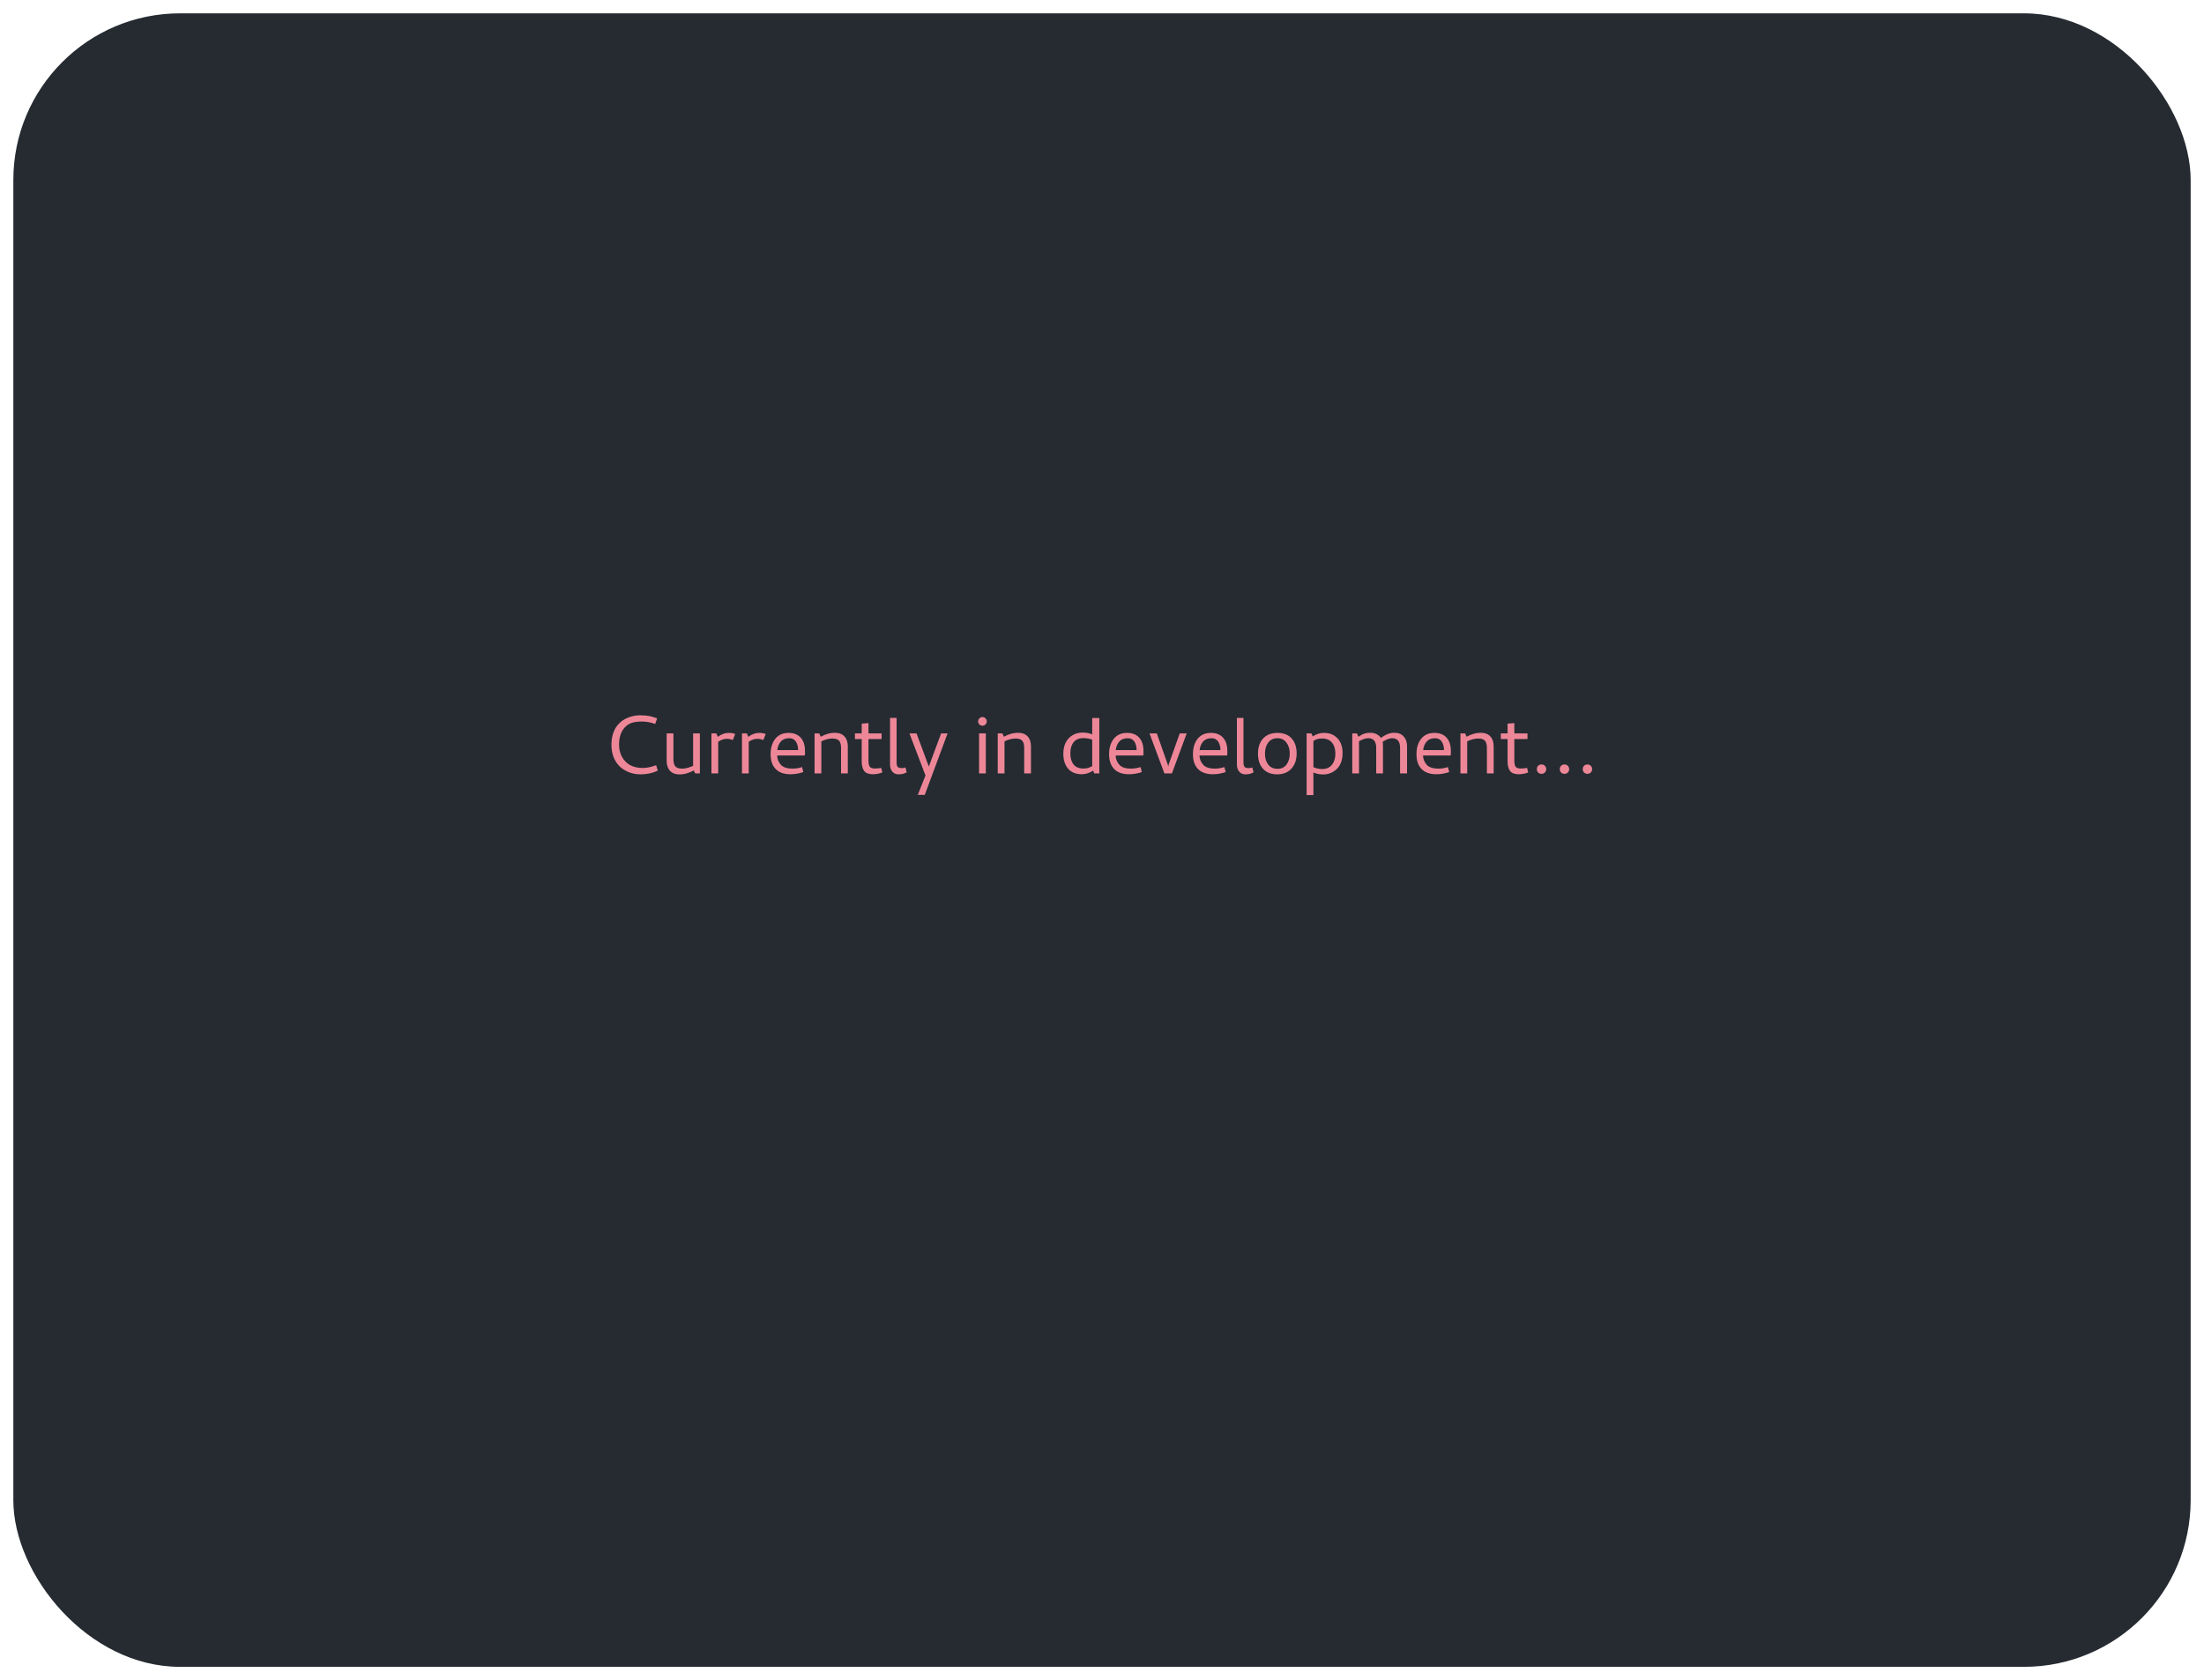 <svg width="661" height="504" viewBox="0 0 661 504" fill="none" xmlns="http://www.w3.org/2000/svg">
<g filter="url(#filter0_d)">
<rect x="4" width="653" height="496" rx="50" fill="#0E151B" fill-opacity="0.9"/>
</g>
<path d="M197.094 215.469C196.01 215.115 195.219 214.885 194.719 214.781C193.969 214.635 193.01 214.563 191.844 214.563C190.698 214.563 189.521 214.802 188.312 215.281C187.271 215.698 186.375 216.292 185.625 217.063C184.917 217.771 184.365 218.667 183.969 219.75C183.573 220.813 183.375 222.021 183.375 223.375C183.375 226.021 184.156 228.156 185.719 229.781C186.469 230.531 187.396 231.135 188.5 231.594C189.604 232.052 190.812 232.281 192.125 232.281C194.042 232.281 195.76 231.906 197.281 231.156L196.781 229.531C195.302 230.094 193.958 230.375 192.75 230.375C191.292 230.375 190.01 230.073 188.906 229.469C187.906 228.885 187.115 228.073 186.531 227.031C185.948 225.969 185.656 224.74 185.656 223.344C185.656 221.906 185.906 220.667 186.406 219.625C186.927 218.563 187.667 217.75 188.625 217.188C189.542 216.688 190.812 216.437 192.437 216.437C193.25 216.437 193.938 216.5 194.5 216.625C195.083 216.729 195.75 216.906 196.5 217.156L197.094 215.469ZM201.968 227.719C201.968 228.74 202.166 229.469 202.562 229.906C202.957 230.344 203.634 230.563 204.593 230.563C205.572 230.563 206.666 230.281 207.874 229.719V220H209.905V232H208.499L208.062 231.125C206.541 231.917 205.134 232.312 203.843 232.312C202.593 232.312 201.624 231.948 200.937 231.219C200.27 230.49 199.937 229.49 199.937 228.219V220H201.968V227.719ZM218.552 219.844C219.01 219.844 219.375 219.875 219.646 219.938C219.937 219.979 220.218 220.063 220.489 220.188L219.771 222C219.229 221.75 218.635 221.625 217.989 221.625C217.114 221.625 216.25 221.917 215.396 222.5V232H213.364V220H214.833L215.271 221.031C216.312 220.24 217.406 219.844 218.552 219.844ZM227.707 219.844C228.165 219.844 228.53 219.875 228.801 219.938C229.092 219.979 229.374 220.063 229.645 220.188L228.926 222C228.384 221.75 227.79 221.625 227.145 221.625C226.27 221.625 225.405 221.917 224.551 222.5V232H222.52V220H223.988L224.426 221.031C225.467 220.24 226.561 219.844 227.707 219.844ZM236.487 219.844C238.071 219.844 239.289 220.323 240.144 221.281C240.998 222.219 241.425 223.552 241.425 225.281V226.375L241.3 226.625H233.081C233.081 227.646 233.466 228.594 234.237 229.469C234.966 230.198 236.102 230.563 237.644 230.563C238.664 230.563 239.633 230.406 240.55 230.094L240.925 231.594C239.654 232.031 238.373 232.25 237.081 232.25C235.144 232.25 233.664 231.729 232.644 230.688C231.623 229.646 231.112 228.156 231.112 226.219C231.112 224.385 231.56 222.875 232.456 221.688C233.414 220.458 234.758 219.844 236.487 219.844ZM239.362 225C239.362 223.958 239.133 223.104 238.675 222.438C238.237 221.771 237.581 221.438 236.706 221.438C235.602 221.438 234.758 221.771 234.175 222.438C233.591 223.104 233.237 223.958 233.112 225H239.362ZM252.234 224.375C252.234 223.354 252.036 222.625 251.641 222.188C251.266 221.75 250.599 221.531 249.641 221.531C248.62 221.531 247.516 221.813 246.328 222.375V232H244.297V220H245.703L246.141 221C247.578 220.208 248.984 219.813 250.359 219.813C251.63 219.813 252.599 220.177 253.266 220.906C253.932 221.615 254.266 222.604 254.266 223.875V232H252.234V224.375ZM261.776 232.25C260.568 232.25 259.703 231.927 259.183 231.281C258.683 230.615 258.433 229.615 258.433 228.281V221.688H256.401V220H258.433V217.063L260.464 216.906V220H264.401V221.688H260.464V228.156C260.464 228.99 260.589 229.594 260.839 229.969C261.11 230.344 261.62 230.531 262.37 230.531C263.078 230.531 263.714 230.469 264.276 230.344L264.62 231.719C263.683 232.073 262.735 232.25 261.776 232.25ZM270.491 230.406C270.804 230.406 271.158 230.344 271.554 230.219L271.929 231.688C271.866 231.708 271.616 231.813 271.179 232C270.741 232.187 270.179 232.281 269.491 232.281C268.72 232.281 268.106 232.021 267.647 231.5C267.189 230.958 266.95 230.26 266.929 229.406V215.344H268.897V228.688C268.897 229.25 268.991 229.677 269.179 229.969C269.366 230.26 269.804 230.406 270.491 230.406ZM277.345 238.437H275.251L277.563 232.625L272.751 220H274.876L278.563 229.938L282.251 220H284.188L277.345 238.437ZM294.658 217.688C294.283 217.688 293.971 217.563 293.721 217.313C293.471 217.042 293.346 216.729 293.346 216.375C293.346 216.042 293.471 215.75 293.721 215.5C293.971 215.229 294.283 215.094 294.658 215.094C295.012 215.094 295.314 215.229 295.564 215.5C295.814 215.75 295.939 216.042 295.939 216.375C295.939 216.729 295.814 217.042 295.564 217.313C295.335 217.563 295.033 217.688 294.658 217.688ZM295.658 232H293.627V220H295.658V232ZM307.166 224.375C307.166 223.354 306.968 222.625 306.572 222.188C306.197 221.75 305.531 221.531 304.572 221.531C303.551 221.531 302.447 221.813 301.26 222.375V232H299.229V220H300.635L301.072 221C302.51 220.208 303.916 219.813 305.291 219.813C306.562 219.813 307.531 220.177 308.197 220.906C308.864 221.615 309.197 222.604 309.197 223.875V232H307.166V224.375ZM324.468 232.25C322.676 232.25 321.301 231.698 320.343 230.594C319.384 229.469 318.905 227.979 318.905 226.125C318.905 224.083 319.478 222.49 320.624 221.344C321.728 220.281 323.103 219.75 324.749 219.75C325.853 219.75 326.791 219.938 327.562 220.312V215.375H329.687V232H328.187L327.843 231.156C326.718 231.885 325.593 232.25 324.468 232.25ZM324.874 230.531C325.437 230.531 325.905 230.479 326.28 230.375C326.676 230.25 327.103 230.063 327.562 229.813V221.875C326.791 221.563 325.905 221.406 324.905 221.406C323.614 221.406 322.634 221.823 321.968 222.656C321.322 223.49 320.999 224.604 320.999 226C320.999 227.375 321.322 228.479 321.968 229.313C322.634 230.125 323.603 230.531 324.874 230.531ZM338.001 219.844C339.584 219.844 340.803 220.323 341.657 221.281C342.511 222.219 342.938 223.552 342.938 225.281V226.375L342.813 226.625H334.595C334.595 227.646 334.98 228.594 335.751 229.469C336.48 230.198 337.616 230.563 339.157 230.563C340.178 230.563 341.147 230.406 342.063 230.094L342.438 231.594C341.168 232.031 339.886 232.25 338.595 232.25C336.657 232.25 335.178 231.729 334.157 230.688C333.136 229.646 332.626 228.156 332.626 226.219C332.626 224.385 333.074 222.875 333.97 221.688C334.928 220.458 336.272 219.844 338.001 219.844ZM340.876 225C340.876 223.958 340.647 223.104 340.188 222.438C339.751 221.771 339.095 221.438 338.22 221.438C337.116 221.438 336.272 221.771 335.688 222.438C335.105 223.104 334.751 223.958 334.626 225H340.876ZM349.217 232L344.748 220H346.936L350.248 229.406L350.373 230.031L350.467 229.406L353.811 220H355.904L351.467 232H349.217ZM363.147 219.844C364.731 219.844 365.95 220.323 366.804 221.281C367.658 222.219 368.085 223.552 368.085 225.281V226.375L367.96 226.625H359.741C359.741 227.646 360.127 228.594 360.897 229.469C361.627 230.198 362.762 230.563 364.304 230.563C365.325 230.563 366.293 230.406 367.21 230.094L367.585 231.594C366.314 232.031 365.033 232.25 363.741 232.25C361.804 232.25 360.325 231.729 359.304 230.688C358.283 229.646 357.772 228.156 357.772 226.219C357.772 224.385 358.22 222.875 359.116 221.688C360.075 220.458 361.418 219.844 363.147 219.844ZM366.022 225C366.022 223.958 365.793 223.104 365.335 222.438C364.897 221.771 364.241 221.438 363.366 221.438C362.262 221.438 361.418 221.771 360.835 222.438C360.252 223.104 359.897 223.958 359.772 225H366.022ZM374.52 230.406C374.832 230.406 375.186 230.344 375.582 230.219L375.957 231.688C375.895 231.708 375.645 231.813 375.207 232C374.77 232.187 374.207 232.281 373.52 232.281C372.749 232.281 372.134 232.021 371.676 231.5C371.217 230.958 370.978 230.26 370.957 229.406V215.344H372.926V228.688C372.926 229.25 373.02 229.677 373.207 229.969C373.395 230.26 373.832 230.406 374.52 230.406ZM383.029 232.281C381.217 232.281 379.8 231.719 378.779 230.594C377.779 229.469 377.279 227.958 377.279 226.063C377.279 224.146 377.79 222.635 378.811 221.531C379.852 220.406 381.29 219.844 383.123 219.844C384.956 219.844 386.373 220.396 387.373 221.5C388.373 222.604 388.873 224.115 388.873 226.031C388.873 227.906 388.352 229.417 387.311 230.563C386.269 231.708 384.842 232.281 383.029 232.281ZM383.123 221.438C381.936 221.438 381.008 221.875 380.342 222.75C379.696 223.625 379.373 224.729 379.373 226.063C379.373 227.396 379.696 228.49 380.342 229.344C381.008 230.198 381.936 230.625 383.123 230.625C384.29 230.625 385.196 230.198 385.842 229.344C386.488 228.469 386.811 227.375 386.811 226.063C386.811 224.729 386.477 223.625 385.811 222.75C385.165 221.875 384.269 221.438 383.123 221.438ZM391.869 220H393.307L393.713 220.906C394.734 220.198 395.859 219.844 397.088 219.844C398.255 219.844 399.244 220.094 400.057 220.594C401.786 221.677 402.65 223.438 402.65 225.875C402.65 227.958 402.067 229.563 400.9 230.688C399.755 231.771 398.39 232.312 396.807 232.312C395.786 232.312 394.817 232.115 393.9 231.719V238.5H391.869V220ZM396.588 221.531C396.005 221.531 395.515 221.583 395.119 221.688C394.744 221.792 394.338 221.979 393.9 222.25V230.125C394.713 230.5 395.598 230.688 396.557 230.688C397.807 230.688 398.775 230.26 399.463 229.406C400.15 228.552 400.494 227.448 400.494 226.094C400.494 224.698 400.161 223.594 399.494 222.781C398.827 221.948 397.859 221.531 396.588 221.531ZM419.896 224.375C419.896 222.417 419.114 221.438 417.552 221.438C416.781 221.438 415.823 221.792 414.677 222.5C414.739 222.729 414.771 223.188 414.771 223.875V232H412.739V224.375C412.739 222.417 411.948 221.438 410.364 221.438C409.614 221.438 408.687 221.74 407.583 222.344V232H405.552V220H406.958L407.396 221C408.104 220.521 408.76 220.188 409.364 220C409.843 219.875 410.396 219.813 411.021 219.813C411.708 219.813 412.312 219.948 412.833 220.219C413.375 220.49 413.812 220.865 414.146 221.344C414.833 220.844 415.489 220.469 416.114 220.219C416.739 219.948 417.427 219.813 418.177 219.813C419.406 219.813 420.343 220.188 420.989 220.938C421.656 221.667 421.989 222.646 421.989 223.875V232H419.896V224.375ZM430.188 219.844C431.772 219.844 432.991 220.323 433.845 221.281C434.699 222.219 435.126 223.552 435.126 225.281V226.375L435.001 226.625H426.782C426.782 227.646 427.168 228.594 427.938 229.469C428.668 230.198 429.803 230.563 431.345 230.563C432.366 230.563 433.334 230.406 434.251 230.094L434.626 231.594C433.355 232.031 432.074 232.25 430.782 232.25C428.845 232.25 427.366 231.729 426.345 230.688C425.324 229.646 424.813 228.156 424.813 226.219C424.813 224.385 425.261 222.875 426.157 221.688C427.116 220.458 428.459 219.844 430.188 219.844ZM433.063 225C433.063 223.958 432.834 223.104 432.376 222.438C431.938 221.771 431.282 221.438 430.407 221.438C429.303 221.438 428.459 221.771 427.876 222.438C427.293 223.104 426.938 223.958 426.813 225H433.063ZM445.936 224.375C445.936 223.354 445.738 222.625 445.342 222.188C444.967 221.75 444.3 221.531 443.342 221.531C442.321 221.531 441.217 221.813 440.029 222.375V232H437.998V220H439.404L439.842 221C441.279 220.208 442.686 219.813 444.061 219.813C445.331 219.813 446.3 220.177 446.967 220.906C447.633 221.615 447.967 222.604 447.967 223.875V232H445.936V224.375ZM455.478 232.25C454.269 232.25 453.405 231.927 452.884 231.281C452.384 230.615 452.134 229.615 452.134 228.281V221.688H450.103V220H452.134V217.063L454.165 216.906V220H458.103V221.688H454.165V228.156C454.165 228.99 454.29 229.594 454.54 229.969C454.811 230.344 455.321 230.531 456.071 230.531C456.78 230.531 457.415 230.469 457.978 230.344L458.321 231.719C457.384 232.073 456.436 232.25 455.478 232.25ZM462.317 232.125C461.901 232.125 461.557 231.99 461.286 231.719C461.036 231.448 460.911 231.115 460.911 230.719C460.911 230.323 461.036 229.99 461.286 229.719C461.557 229.448 461.901 229.313 462.317 229.313C462.734 229.313 463.067 229.448 463.317 229.719C463.588 229.99 463.724 230.323 463.724 230.719C463.724 231.115 463.588 231.448 463.317 231.719C463.067 231.99 462.734 232.125 462.317 232.125ZM469.202 232.125C468.785 232.125 468.442 231.99 468.171 231.719C467.921 231.448 467.796 231.115 467.796 230.719C467.796 230.323 467.921 229.99 468.171 229.719C468.442 229.448 468.785 229.313 469.202 229.313C469.619 229.313 469.952 229.448 470.202 229.719C470.473 229.99 470.608 230.323 470.608 230.719C470.608 231.115 470.473 231.448 470.202 231.719C469.952 231.99 469.619 232.125 469.202 232.125ZM476.087 232.125C475.67 232.125 475.326 231.99 475.056 231.719C474.806 231.448 474.681 231.115 474.681 230.719C474.681 230.323 474.806 229.99 475.056 229.719C475.326 229.448 475.67 229.313 476.087 229.313C476.504 229.313 476.837 229.448 477.087 229.719C477.358 229.99 477.493 230.323 477.493 230.719C477.493 231.115 477.358 231.448 477.087 231.719C476.837 231.99 476.504 232.125 476.087 232.125Z" fill="#ED8798"/>
<defs>
<filter id="filter0_d" x="0" y="0" width="661" height="504" filterUnits="userSpaceOnUse" color-interpolation-filters="sRGB">
<feFlood flood-opacity="0" result="BackgroundImageFix"/>
<feColorMatrix in="SourceAlpha" type="matrix" values="0 0 0 0 0 0 0 0 0 0 0 0 0 0 0 0 0 0 127 0"/>
<feOffset dy="4"/>
<feGaussianBlur stdDeviation="2"/>
<feColorMatrix type="matrix" values="0 0 0 0 0 0 0 0 0 0 0 0 0 0 0 0 0 0 0.25 0"/>
<feBlend mode="normal" in2="BackgroundImageFix" result="effect1_dropShadow"/>
<feBlend mode="normal" in="SourceGraphic" in2="effect1_dropShadow" result="shape"/>
</filter>
</defs>
</svg>
